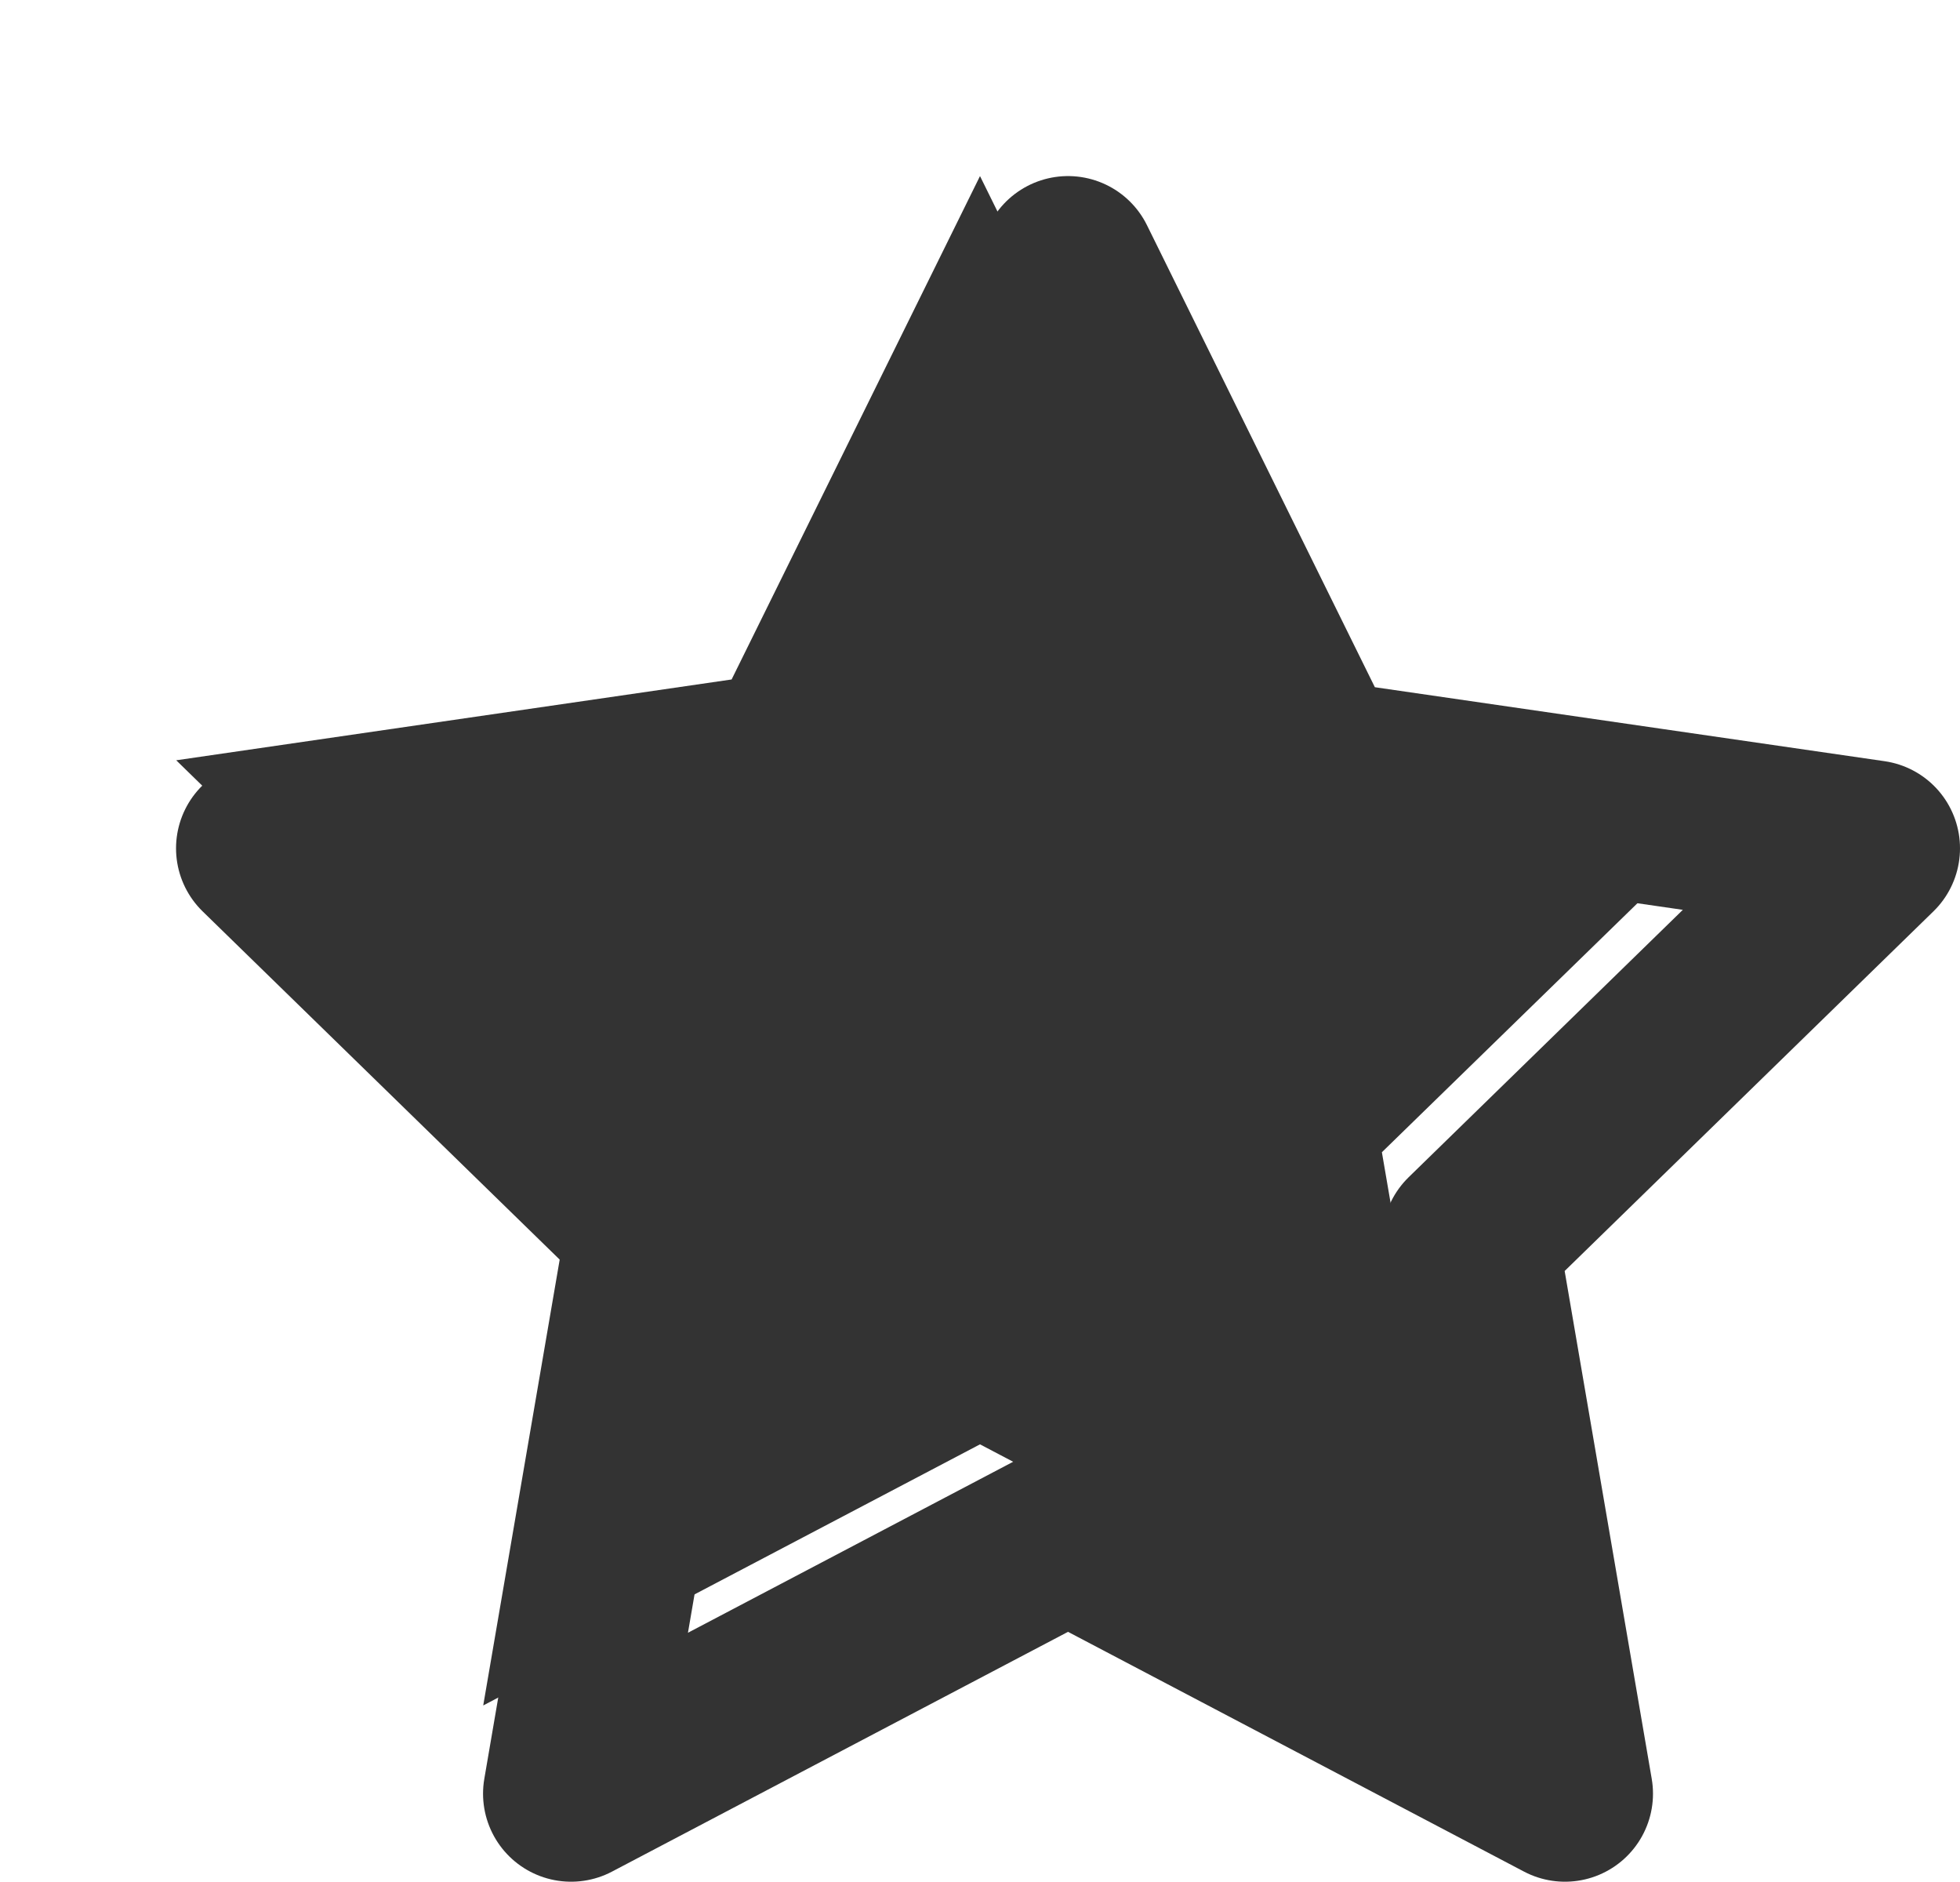 <?xml version="1.0" encoding="UTF-8"?>
<!DOCTYPE svg PUBLIC "-//W3C//DTD SVG 1.1//EN" "http://www.w3.org/Graphics/SVG/1.1/DTD/svg11.dtd">
<svg version="1.1" xmlns="http://www.w3.org/2000/svg" xmlns:xlink="http://www.w3.org/1999/xlink" x="0" y="0" width="11.134" height="10.687" viewBox="0, 0, 11.134, 10.687">
  <g id="Layer_1" transform="translate(-284.865, -368.313)">
    <g id="Layer_1">
      <path d="M289.021,372.172 L285.866,372.631 L288.149,374.857 L287.61,377.999 L290.432,376.516 L293.255,377.999 L292.715,374.857 L295,372.631 L291.843,372.172 L290.432,369.313 z" fill="#333333"/>
      <path d="M290.932,369.813 L292.343,372.673 L295.499,373.131 L293.216,375.357 L293.755,378.5 L290.932,377.016 L288.109,378.5 L288.648,375.357 L286.365,373.131 L289.521,372.673 L290.932,369.813 z" fill-opacity="0" stroke="#333333" stroke-width="1" stroke-linejoin="round"/>
    </g>
  </g>
</svg>
